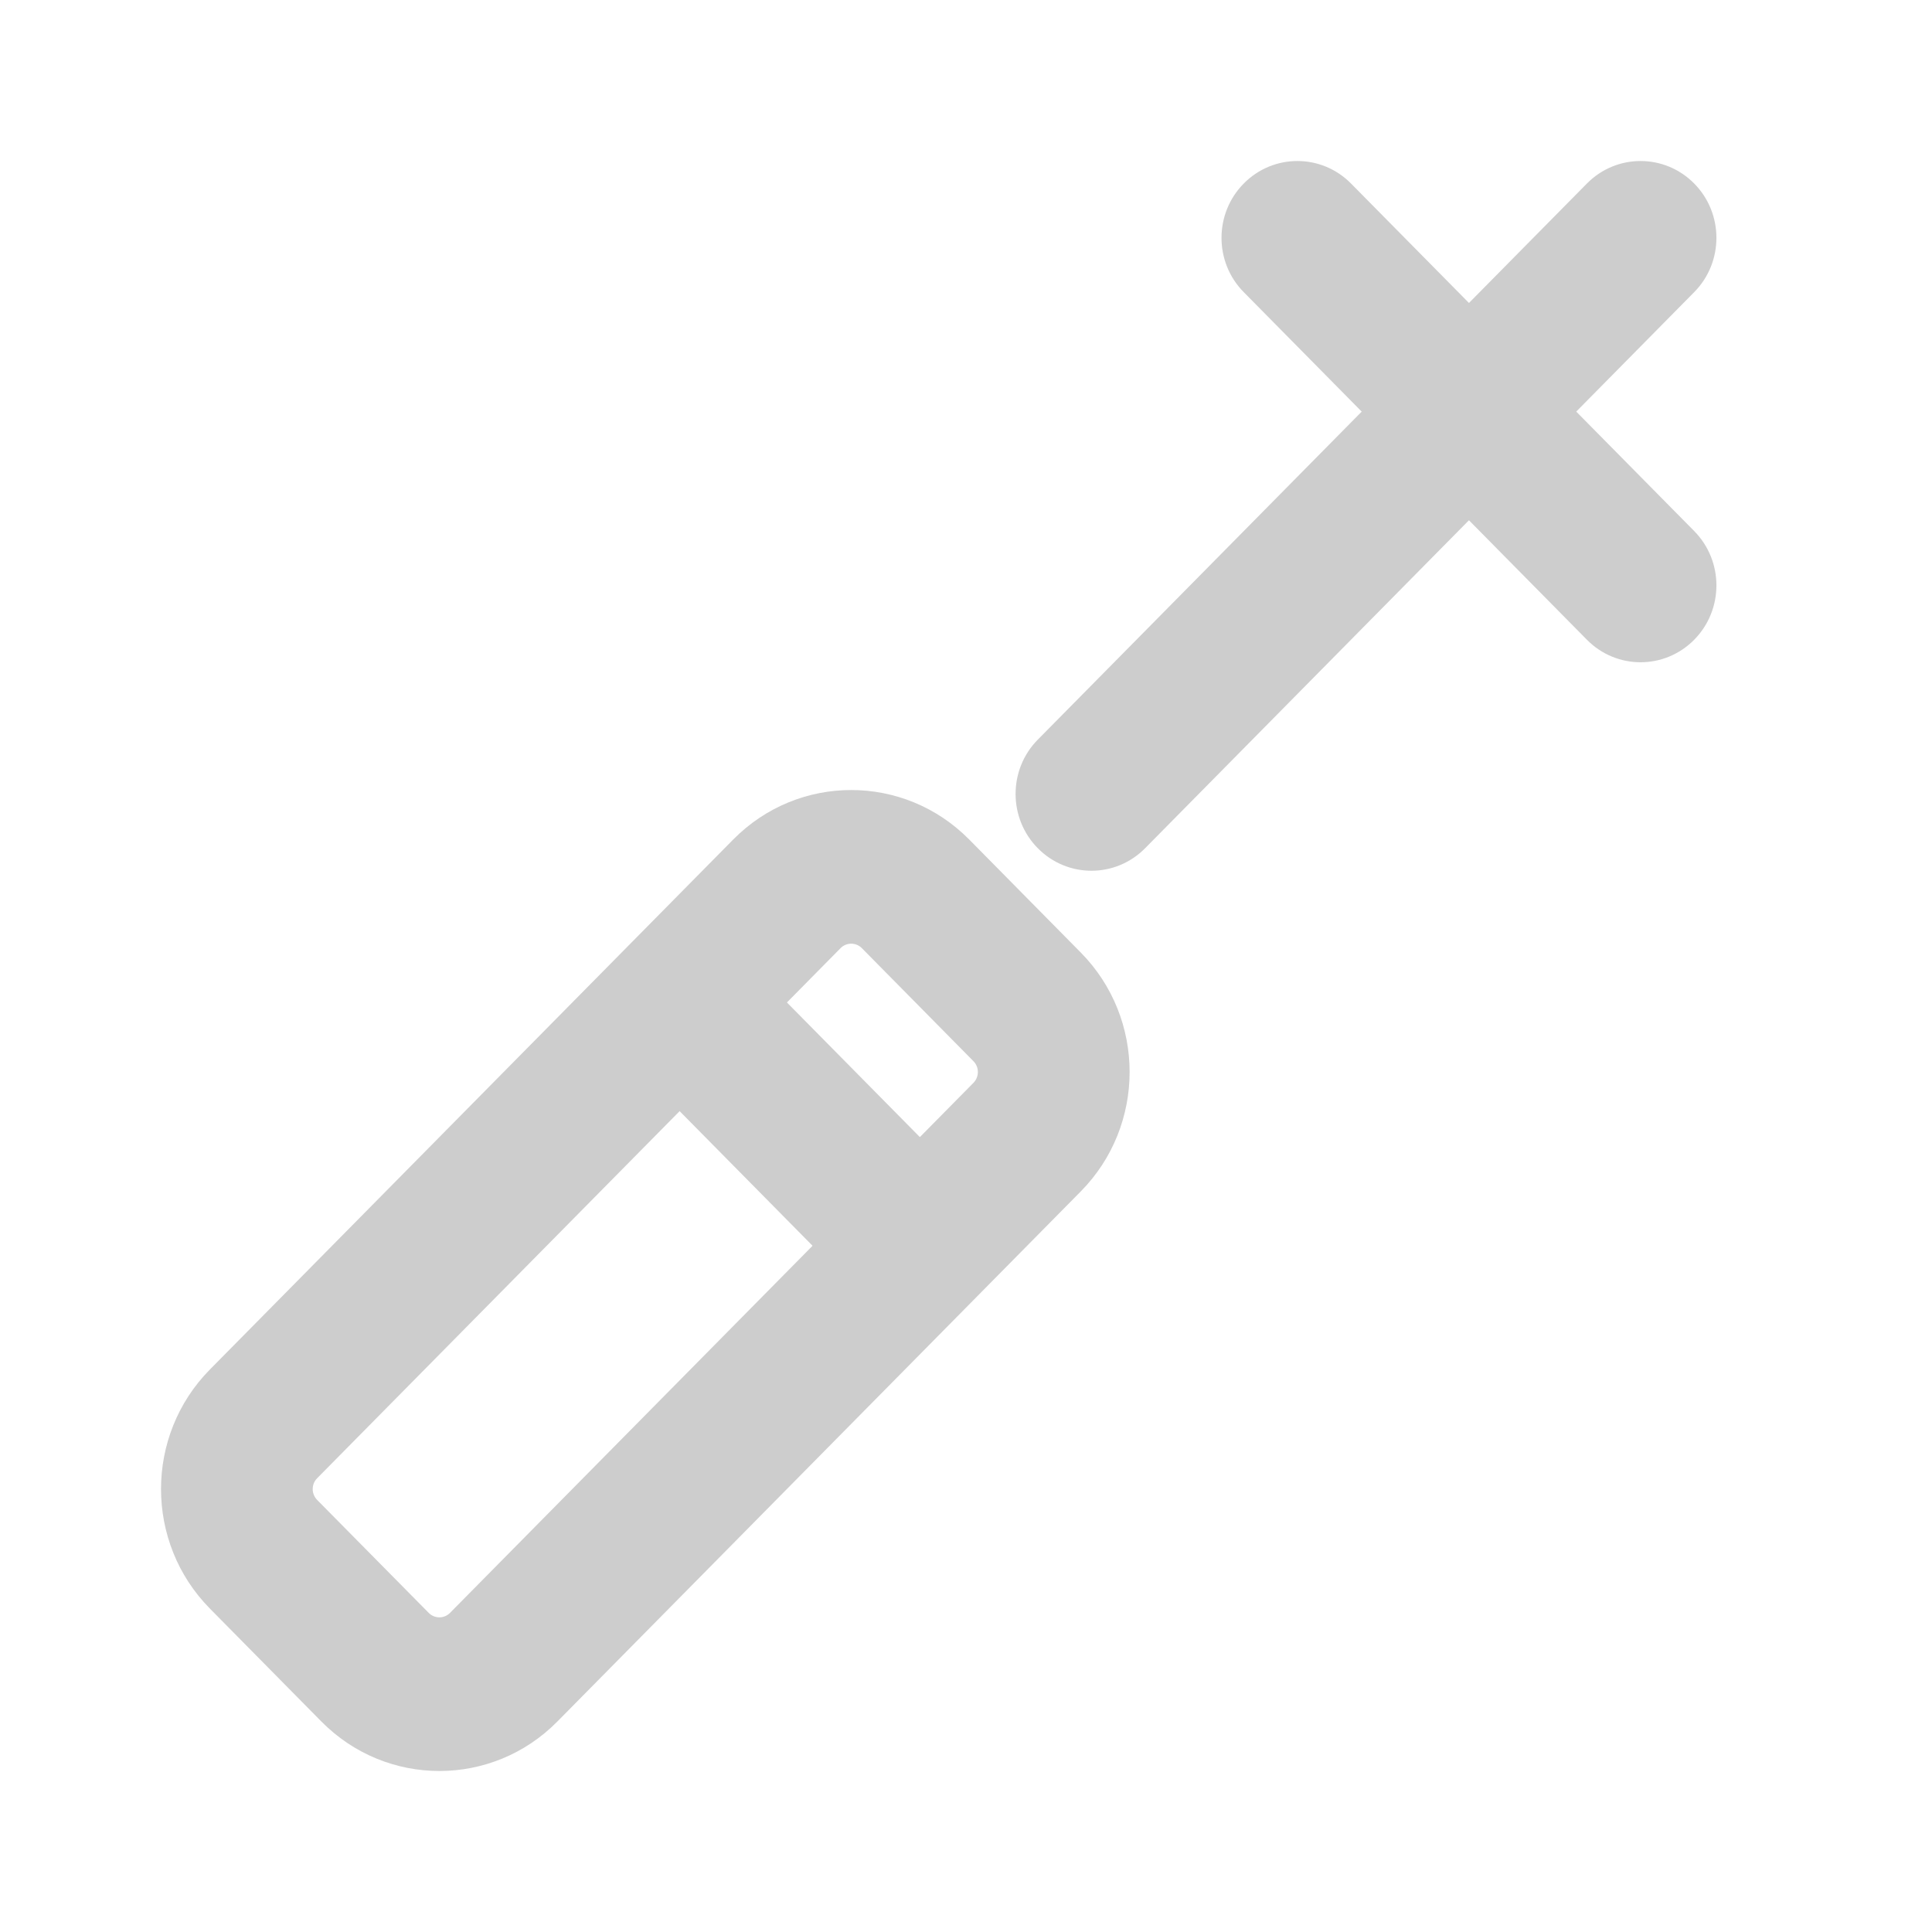<svg width="24" height="24" viewBox="0 0 24 24" fill="none" xmlns="http://www.w3.org/2000/svg">
<path fill-rule="evenodd" clip-rule="evenodd" d="M9.108 10.429C9.918 9.609 11.23 9.609 12.04 10.429L13.425 11.832C14.235 12.652 14.235 13.981 13.425 14.801L6.924 21.385C6.115 22.205 4.802 22.205 3.992 21.385L2.607 19.982C1.798 19.162 1.798 17.833 2.607 17.013L9.108 10.429ZM10.707 11.779C10.634 11.704 10.514 11.704 10.441 11.779L3.94 18.363C3.866 18.437 3.866 18.558 3.94 18.633L5.325 20.035C5.399 20.11 5.518 20.11 5.591 20.035L12.092 13.452C12.166 13.377 12.166 13.256 12.092 13.182L10.707 11.779Z" fill="#CDCDCD"/>
<path fill-rule="evenodd" clip-rule="evenodd" d="M10.76 16.15L7.776 13.128L9.109 11.778L12.093 14.8L10.76 16.15Z" fill="#CDCDCD"/>
<path fill-rule="evenodd" clip-rule="evenodd" d="M21.046 2.28C21.414 2.652 21.414 3.257 21.046 3.629L14.225 10.537C13.857 10.91 13.26 10.91 12.892 10.537C12.524 10.165 12.524 9.56 12.892 9.188L19.713 2.28C20.081 1.907 20.678 1.907 21.046 2.28Z" fill="#CDCDCD"/>
<path fill-rule="evenodd" clip-rule="evenodd" d="M15.45 2.28C15.818 1.907 16.415 1.907 16.783 2.28L21.046 6.597C21.414 6.97 21.414 7.574 21.046 7.947C20.678 8.32 20.081 8.32 19.713 7.947L15.45 3.629C15.082 3.257 15.082 2.652 15.45 2.28Z" fill="#CDCDCD"/>
</svg>
